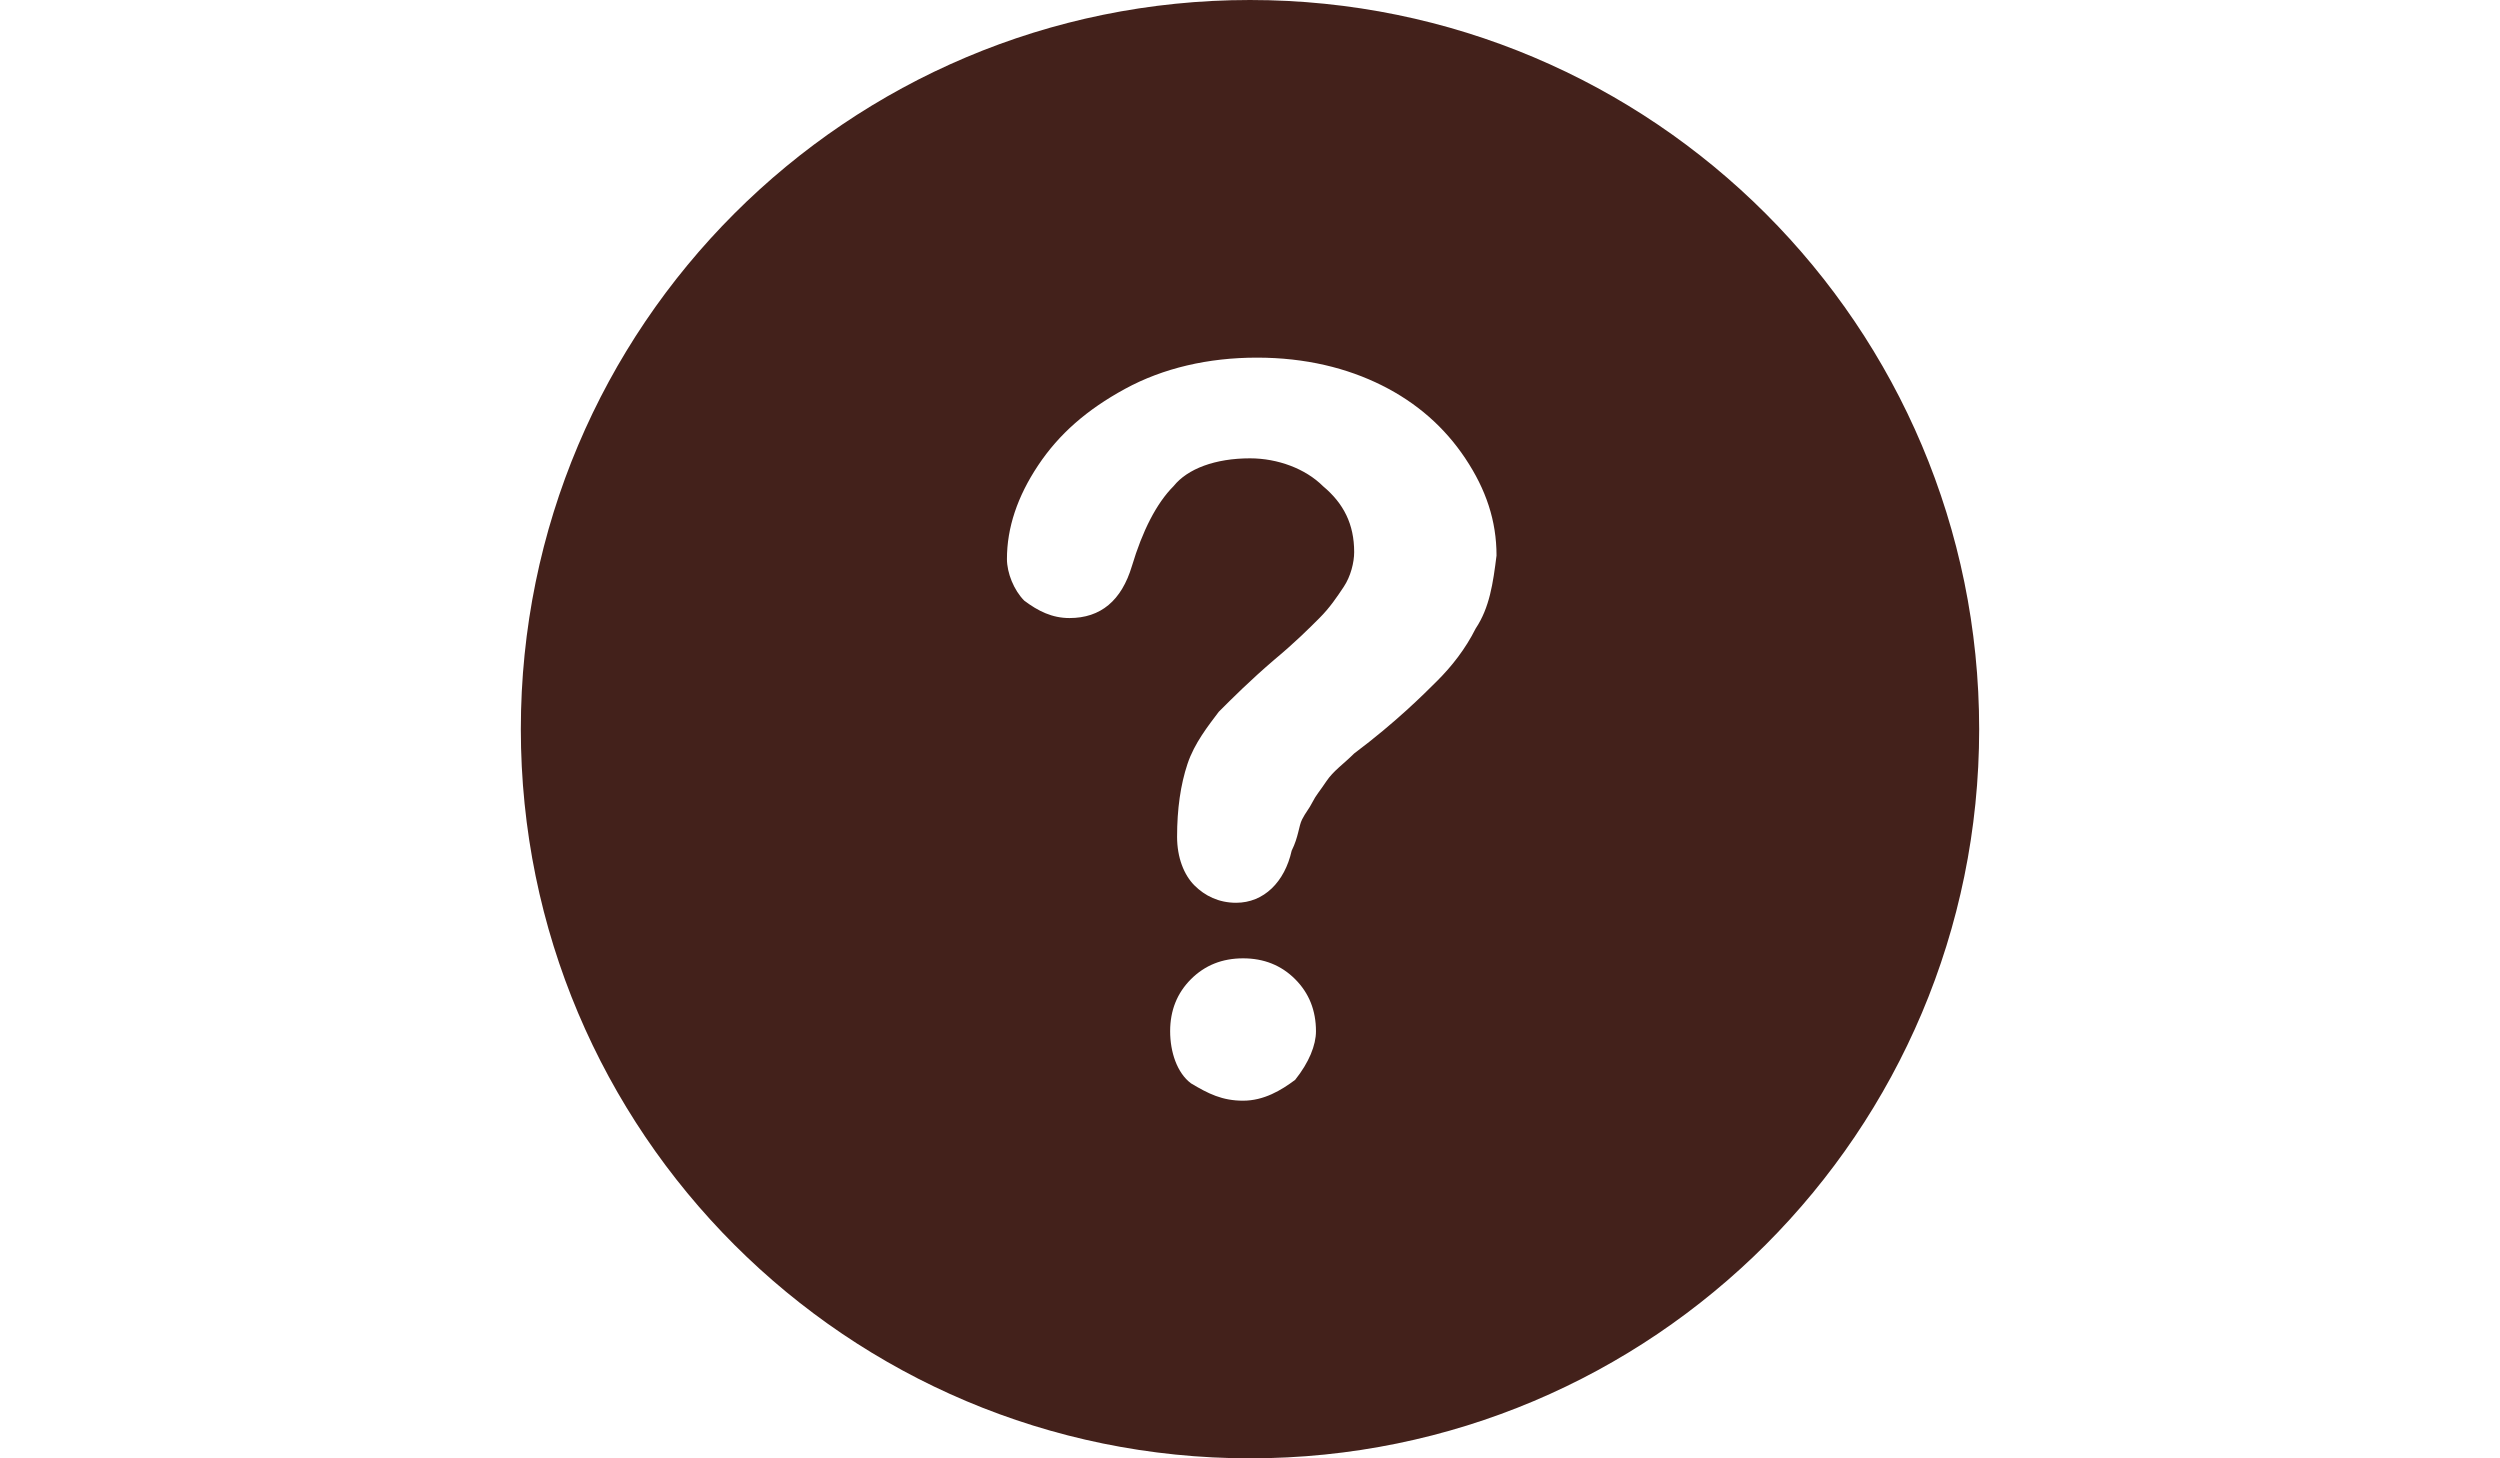 <?xml version="1.0" encoding="utf-8"?>
<!-- Generator: Adobe Illustrator 27.9.0, SVG Export Plug-In . SVG Version: 6.00 Build 0)  -->
<svg version="1.1" id="Capa_1" xmlns="http://www.w3.org/2000/svg" xmlns:xlink="http://www.w3.org/1999/xlink" x="0px" y="0px"
	 viewBox="0 0 72 42" style="enable-background:new 0 0 72 42;" xml:space="preserve">
<style type="text/css">
	.st0{fill:#43211B;}
</style>
<g>
	<path class="st0" d="M36,0C24.4,0,15,9.4,15,21s9.4,21,21,21s21-9.4,21-21S47.6,0,36,0z M37.3,31.1c-0.4,0.3-0.9,0.6-1.5,0.6
		c-0.6,0-1-0.2-1.5-0.5c-0.4-0.3-0.6-0.9-0.6-1.5c0-0.6,0.2-1.1,0.6-1.5s0.9-0.6,1.5-0.6s1.1,0.2,1.5,0.6c0.4,0.4,0.6,0.9,0.6,1.5
		C37.9,30.1,37.7,30.6,37.3,31.1z M42.5,18.1c-0.3,0.6-0.7,1.1-1.1,1.5s-1.2,1.2-2.4,2.1c-0.3,0.3-0.6,0.5-0.8,0.8
		c-0.2,0.3-0.3,0.4-0.4,0.6c-0.1,0.2-0.2,0.3-0.3,0.5s-0.1,0.5-0.3,0.9c-0.2,0.9-0.8,1.5-1.6,1.5c-0.5,0-0.9-0.2-1.2-0.5
		c-0.3-0.3-0.5-0.8-0.5-1.4c0-0.8,0.1-1.5,0.3-2.1s0.6-1.1,0.9-1.5c0.4-0.4,0.9-0.9,1.6-1.5c0.6-0.5,1-0.9,1.3-1.2s0.5-0.6,0.7-0.9
		c0.2-0.3,0.3-0.7,0.3-1c0-0.8-0.3-1.4-0.9-1.9c-0.5-0.5-1.3-0.8-2.1-0.8c-1,0-1.8,0.3-2.2,0.8c-0.5,0.5-0.9,1.3-1.2,2.3
		c-0.3,1-0.9,1.5-1.8,1.5c-0.5,0-0.9-0.2-1.3-0.5c-0.3-0.3-0.5-0.8-0.5-1.2c0-0.9,0.3-1.8,0.9-2.7c0.6-0.9,1.4-1.6,2.5-2.2
		c1.1-0.6,2.4-0.9,3.8-0.9c1.4,0,2.6,0.3,3.6,0.8c1,0.5,1.8,1.2,2.4,2.1c0.6,0.9,0.9,1.8,0.9,2.8C43,16.8,42.9,17.5,42.5,18.1z"/>
</g>
</svg>

